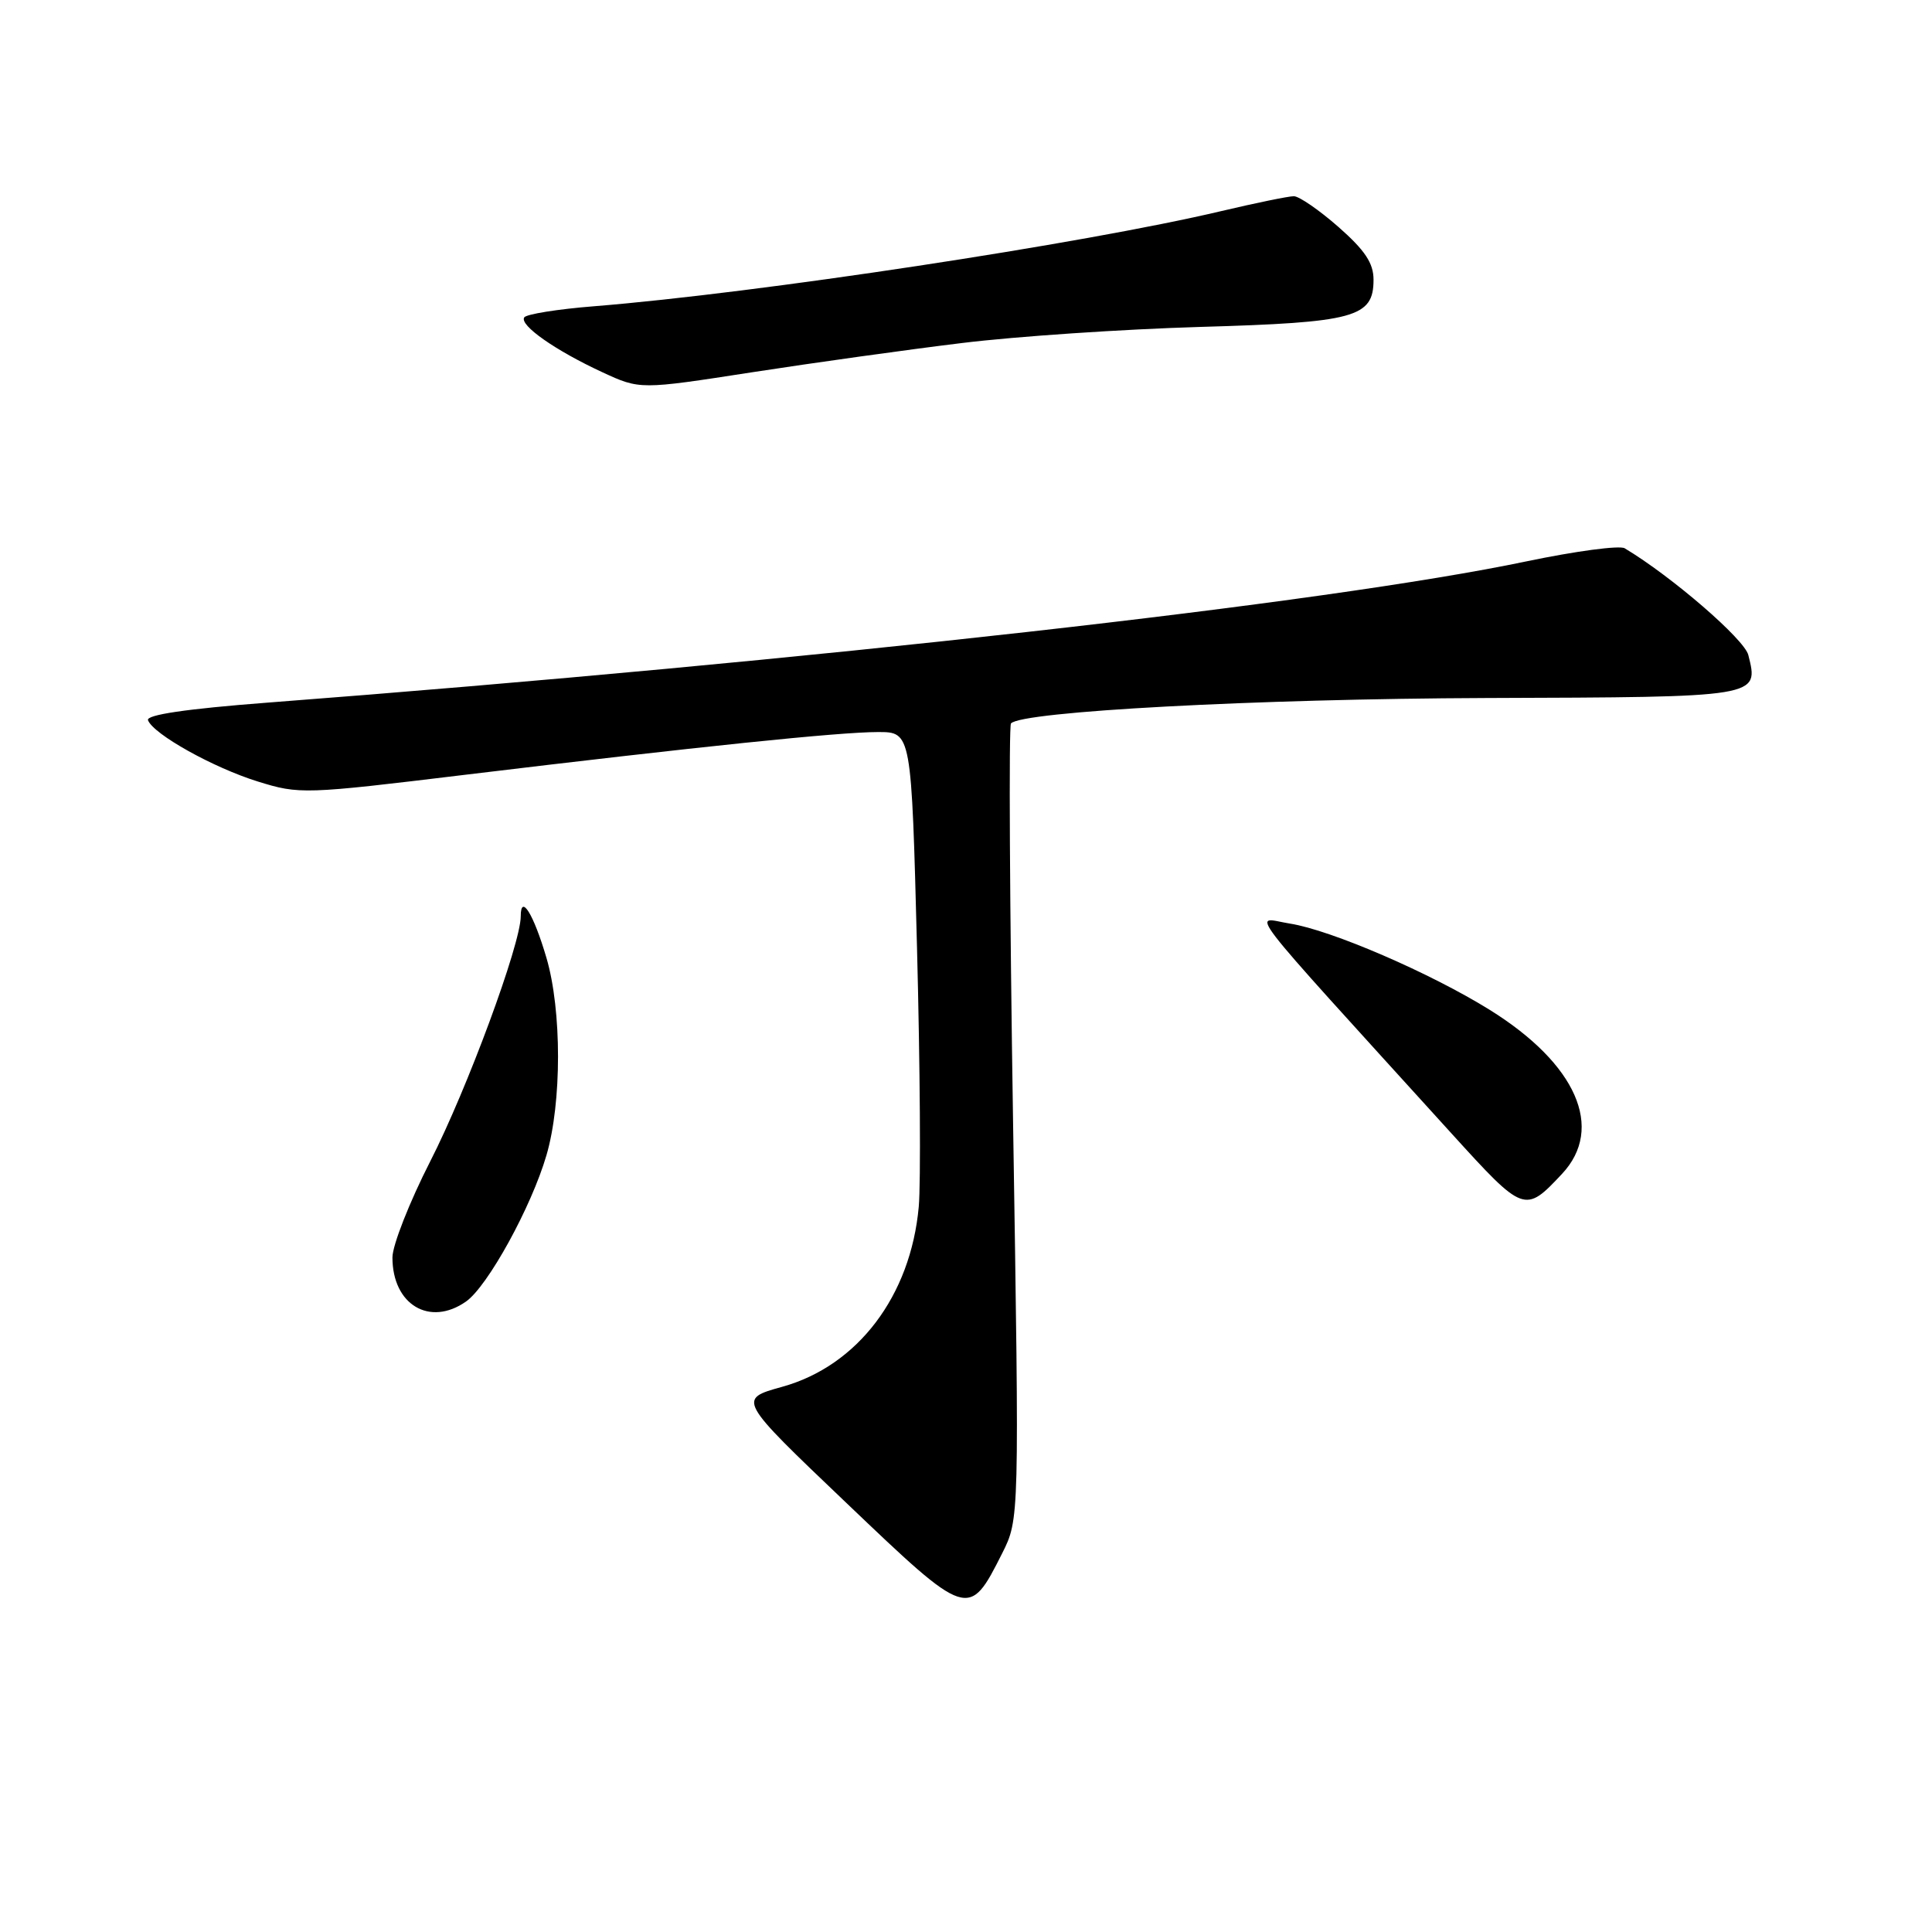 <?xml version="1.0" encoding="UTF-8" standalone="no"?>
<!DOCTYPE svg PUBLIC "-//W3C//DTD SVG 1.1//EN" "http://www.w3.org/Graphics/SVG/1.1/DTD/svg11.dtd" >
<svg xmlns="http://www.w3.org/2000/svg" xmlns:xlink="http://www.w3.org/1999/xlink" version="1.1" viewBox="0 0 256 256">
 <g >
 <path fill="currentColor"
d=" M 132.79 205.83 C 135.07 201.29 135.07 201.29 134.24 148.90 C 133.79 120.08 133.66 96.21 133.96 95.86 C 135.32 94.27 166.46 92.60 196.93 92.49 C 233.32 92.37 233.07 92.41 231.66 86.79 C 231.13 84.69 221.51 76.38 215.28 72.65 C 214.60 72.24 208.75 73.03 202.28 74.38 C 175.81 79.93 107.70 87.57 35.35 93.11 C 24.67 93.93 19.34 94.72 19.61 95.43 C 20.32 97.29 28.26 101.72 34.15 103.55 C 39.68 105.27 40.29 105.25 61.65 102.66 C 92.54 98.93 111.20 97.00 116.34 97.00 C 120.77 97.00 120.77 97.00 121.51 125.64 C 121.92 141.39 122.02 156.81 121.74 159.90 C 120.67 171.72 113.65 180.98 103.64 183.76 C 97.73 185.40 97.73 185.40 112.12 199.12 C 128.31 214.57 128.37 214.59 132.79 205.83 Z  M 61.75 172.46 C 64.62 170.45 70.41 159.93 72.41 153.07 C 74.45 146.10 74.45 133.88 72.41 126.93 C 70.70 121.11 69.00 118.36 69.00 121.42 C 69.00 125.09 61.91 144.29 57.02 153.86 C 54.26 159.27 52.00 165.01 52.00 166.62 C 52.00 172.88 56.94 175.83 61.75 172.46 Z  M 206.98 155.54 C 212.64 149.49 208.88 140.96 197.41 133.82 C 189.53 128.92 176.38 123.24 170.92 122.38 C 165.99 121.60 163.76 118.71 192.37 150.23 C 201.93 160.75 202.05 160.80 206.98 155.54 Z  M 127.49 45.45 C 134.64 44.57 148.82 43.62 159.00 43.32 C 179.56 42.73 182.00 42.06 182.00 37.06 C 182.00 34.87 180.87 33.17 177.36 30.08 C 174.81 27.84 172.14 26.00 171.44 26.00 C 170.73 26.00 166.41 26.89 161.83 27.97 C 143.58 32.29 100.36 38.84 78.72 40.58 C 73.90 40.96 69.73 41.63 69.46 42.06 C 68.82 43.10 73.59 46.44 79.81 49.32 C 84.80 51.63 84.80 51.63 99.64 49.33 C 107.80 48.07 120.33 46.32 127.49 45.45 Z "/>
</g>
</svg>